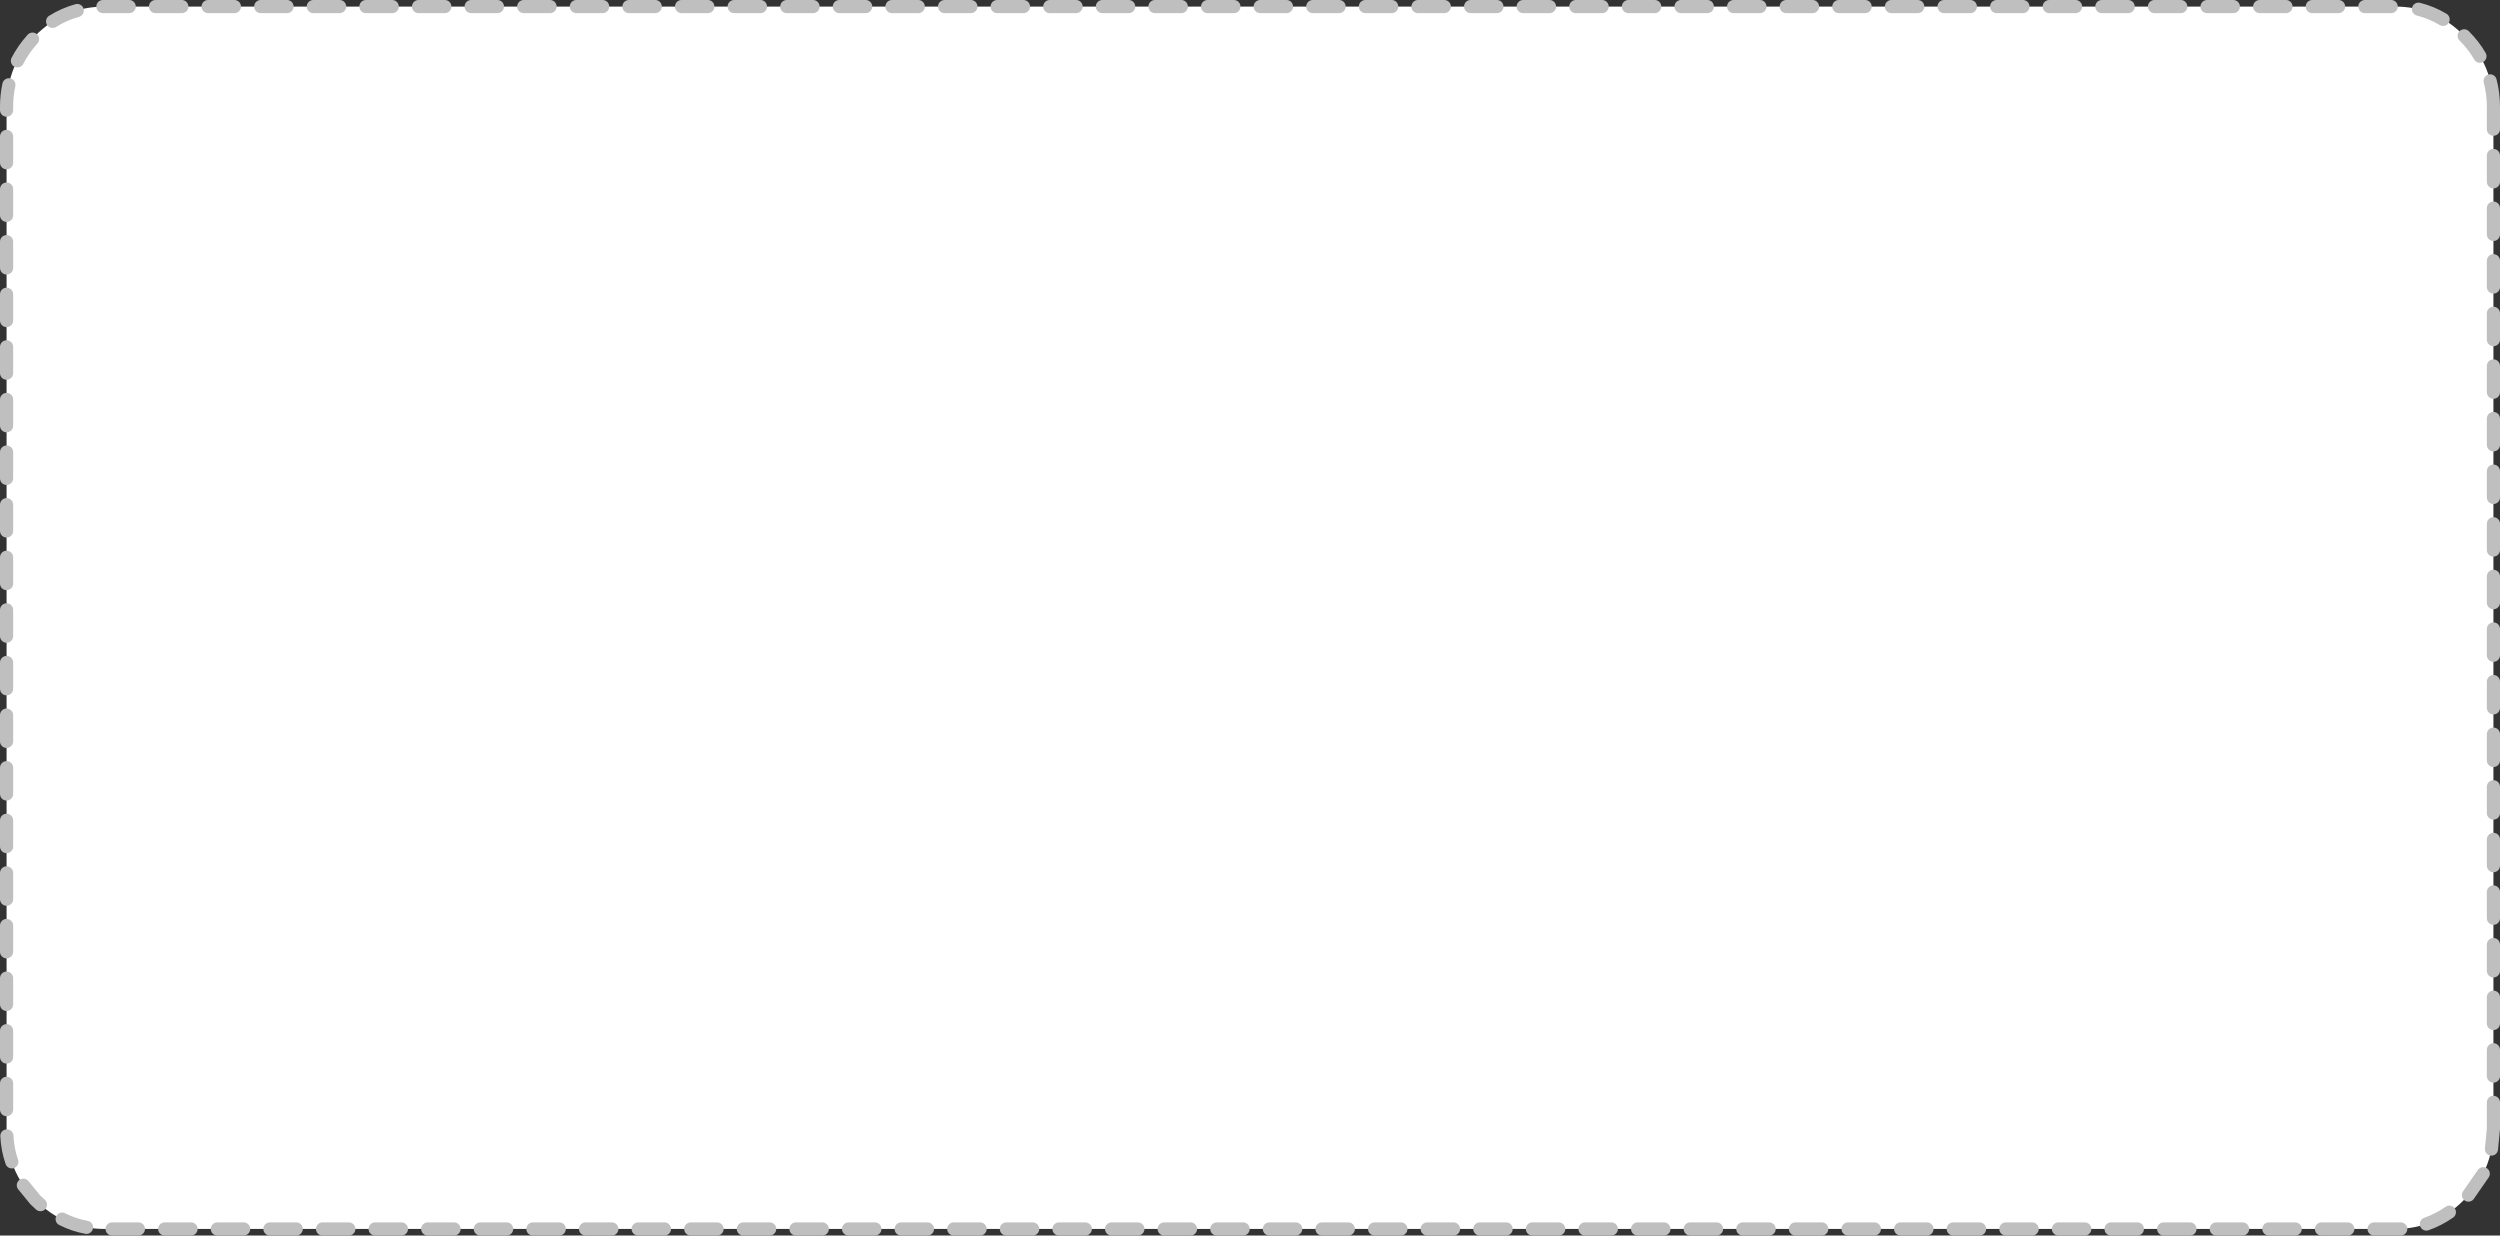 <?xml version="1.0" encoding="UTF-8" standalone="no"?>
<svg xmlns:xlink="http://www.w3.org/1999/xlink" height="187.9px" width="380.2px" xmlns="http://www.w3.org/2000/svg">
  <rect width="100%" height="100%" fill="#333333" stroke="none"/>
  <g transform="matrix(1.0, 0.0, 0.0, 1.0, 1.0, 1.0)">
    <path d="M0.0 29.75 L0.0 15.25 Q0.0 8.95 4.35 4.45 8.75 0.0 14.95 0.0 L31.35 0.0 345.5 0.0 363.25 0.0 Q369.4 0.0 373.75 4.45 378.2 8.95 378.2 15.25 L378.2 29.75 378.2 158.55 378.2 170.65 Q378.2 176.95 373.75 181.45 369.4 185.9 363.25 185.9 L345.5 185.9 31.35 185.9 14.95 185.9 Q8.75 185.9 4.35 181.45 0.0 177.0 0.0 170.65 L0.0 158.55 0.0 29.75" fill="#ffffff" fill-rule="evenodd" stroke="none"/>
    <path d="M18.65 0.0 L14.95 0.0 14.65 0.0 M10.75 0.6 Q8.75 1.15 7.0 2.25 M0.0 155.75 L0.0 158.55 0.0 159.75 M0.0 27.75 L0.0 29.75 0.0 31.75 M346.65 0.0 L345.5 0.0 342.65 0.0 M344.05 185.9 L345.5 185.9 348.05 185.9 M34.65 0.0 L31.35 0.0 30.65 0.0 M320.05 185.9 L324.05 185.9 M162.65 0.0 L158.65 0.0 M160.05 185.9 L164.05 185.9 M82.65 0.0 L78.65 0.0 M80.05 185.9 L84.05 185.9 M120.05 185.9 L124.05 185.9 M128.05 185.9 L132.05 185.9 M136.05 185.9 L140.05 185.9 M144.05 185.9 L148.05 185.9 M152.05 185.9 L156.05 185.9 M88.05 185.9 L92.05 185.9 M96.05 185.9 L100.05 185.9 M104.05 185.9 L108.05 185.9 M112.05 185.9 L116.05 185.9 M0.0 147.75 L0.0 151.75 M40.05 185.9 L44.05 185.9 M48.05 185.9 L52.05 185.9 M56.05 185.9 L60.05 185.9 M64.05 185.9 L68.05 185.9 M72.05 185.9 L76.05 185.9 M0.05 171.75 Q0.15 173.85 0.8 175.7 M32.05 185.9 L36.05 185.9 M24.05 185.9 L28.05 185.9 M16.05 185.9 L20.05 185.9 M8.45 184.4 Q10.2 185.3 12.15 185.65 M2.55 179.25 L4.35 181.45 5.15 182.2 M0.0 163.75 L0.0 167.75 M0.0 99.75 L0.0 103.75 M0.0 107.75 L0.0 111.75 M0.0 115.75 L0.0 119.75 M0.0 123.75 L0.0 127.75 M0.0 131.75 L0.0 135.75 M0.0 139.75 L0.0 143.75 M42.65 0.0 L38.65 0.0 M0.0 51.75 L0.0 55.75 M0.0 59.75 L0.0 63.75 M0.0 67.75 L0.0 71.75 M0.0 75.75 L0.0 79.75 M0.0 83.75 L0.0 87.75 M0.0 91.75 L0.0 95.75 M0.0 35.75 L0.0 39.75 M0.0 43.75 L0.0 47.75 M0.0 19.75 L0.0 23.75 M0.35 11.9 Q0.0 13.5 0.0 15.25 L0.0 15.75 M3.95 4.95 Q2.55 6.5 1.65 8.25 M26.65 0.0 L22.65 0.0 M74.65 0.0 L70.65 0.0 M66.65 0.0 L62.65 0.0 M58.65 0.0 L54.65 0.0 M50.65 0.0 L46.65 0.0 M122.65 0.0 L118.65 0.0 M114.65 0.0 L110.65 0.0 M106.65 0.0 L102.65 0.0 M98.65 0.0 L94.65 0.0 M90.65 0.0 L86.65 0.0 M154.65 0.0 L150.65 0.0 M146.65 0.0 L142.65 0.0 M138.65 0.0 L134.65 0.0 M130.65 0.0 L126.65 0.0 M240.05 185.9 L244.05 185.9 M280.05 185.9 L284.05 185.9 M288.05 185.9 L292.05 185.9 M296.05 185.9 L300.05 185.9 M304.05 185.9 L308.05 185.9 M312.05 185.9 L316.05 185.9 M248.05 185.9 L252.05 185.9 M256.05 185.9 L260.05 185.9 M264.05 185.9 L268.05 185.9 M272.05 185.9 L276.05 185.9 M200.05 185.9 L204.05 185.9 M208.05 185.9 L212.05 185.9 M216.05 185.9 L220.05 185.9 M224.05 185.9 L228.05 185.9 M232.05 185.9 L236.05 185.9 M168.05 185.9 L172.05 185.9 M176.05 185.9 L180.05 185.9 M184.05 185.9 L188.05 185.9 M192.05 185.9 L196.05 185.9 M202.65 0.0 L198.65 0.0 M194.65 0.0 L190.65 0.0 M186.65 0.0 L182.65 0.0 M178.65 0.0 L174.65 0.0 M170.65 0.0 L166.65 0.0 M242.65 0.0 L238.65 0.0 M234.65 0.0 L230.65 0.0 M226.65 0.0 L222.65 0.0 M218.65 0.0 L214.65 0.0 M210.65 0.0 L206.65 0.0 M282.65 0.0 L278.65 0.0 M274.65 0.0 L270.65 0.0 M266.65 0.0 L262.65 0.0 M258.65 0.0 L254.65 0.0 M250.65 0.0 L246.65 0.0 M322.65 0.0 L318.65 0.0 M314.65 0.0 L310.65 0.0 M306.65 0.0 L302.65 0.0 M298.65 0.0 L294.65 0.0 M290.65 0.0 L286.65 0.0 M368.0 185.15 Q369.85 184.5 371.5 183.35 M374.4 180.75 L376.65 177.5 M377.9 173.75 L378.2 170.65 378.2 166.65 M378.2 162.65 L378.2 158.65 M378.2 154.65 L378.2 150.65 M328.05 185.9 L332.05 185.9 M336.05 185.9 L340.05 185.9 M352.05 185.9 L356.05 185.9 M360.05 185.9 L363.25 185.9 364.1 185.9 M378.2 146.65 L378.2 142.65 M378.2 138.65 L378.2 134.65 M378.2 130.65 L378.2 126.65 M378.2 122.65 L378.2 118.65 M378.2 114.65 L378.2 110.65 M378.2 106.65 L378.2 102.65 M378.2 50.65 L378.2 46.65 M378.2 98.65 L378.2 94.65 M378.2 90.65 L378.2 86.65 M378.2 82.65 L378.2 78.65 M378.2 74.65 L378.2 70.65 M378.2 66.65 L378.2 62.65 M378.2 58.65 L378.2 54.65 M362.65 0.0 L358.65 0.0 M354.65 0.0 L350.65 0.0 M338.65 0.0 L334.65 0.0 M330.65 0.0 L326.65 0.0 M378.2 18.65 L378.2 15.25 Q378.2 13.2 377.7 11.3 M376.15 7.55 Q375.2 5.9 373.75 4.45 M370.55 1.95 Q368.8 0.9 366.8 0.4 M378.2 42.65 L378.2 38.65 M378.2 34.65 L378.2 30.65 M378.2 26.65 L378.2 22.65" fill="none" stroke="#bfbfbf" stroke-linecap="round" stroke-linejoin="round" stroke-width="2.0"/>
  </g>
</svg>
